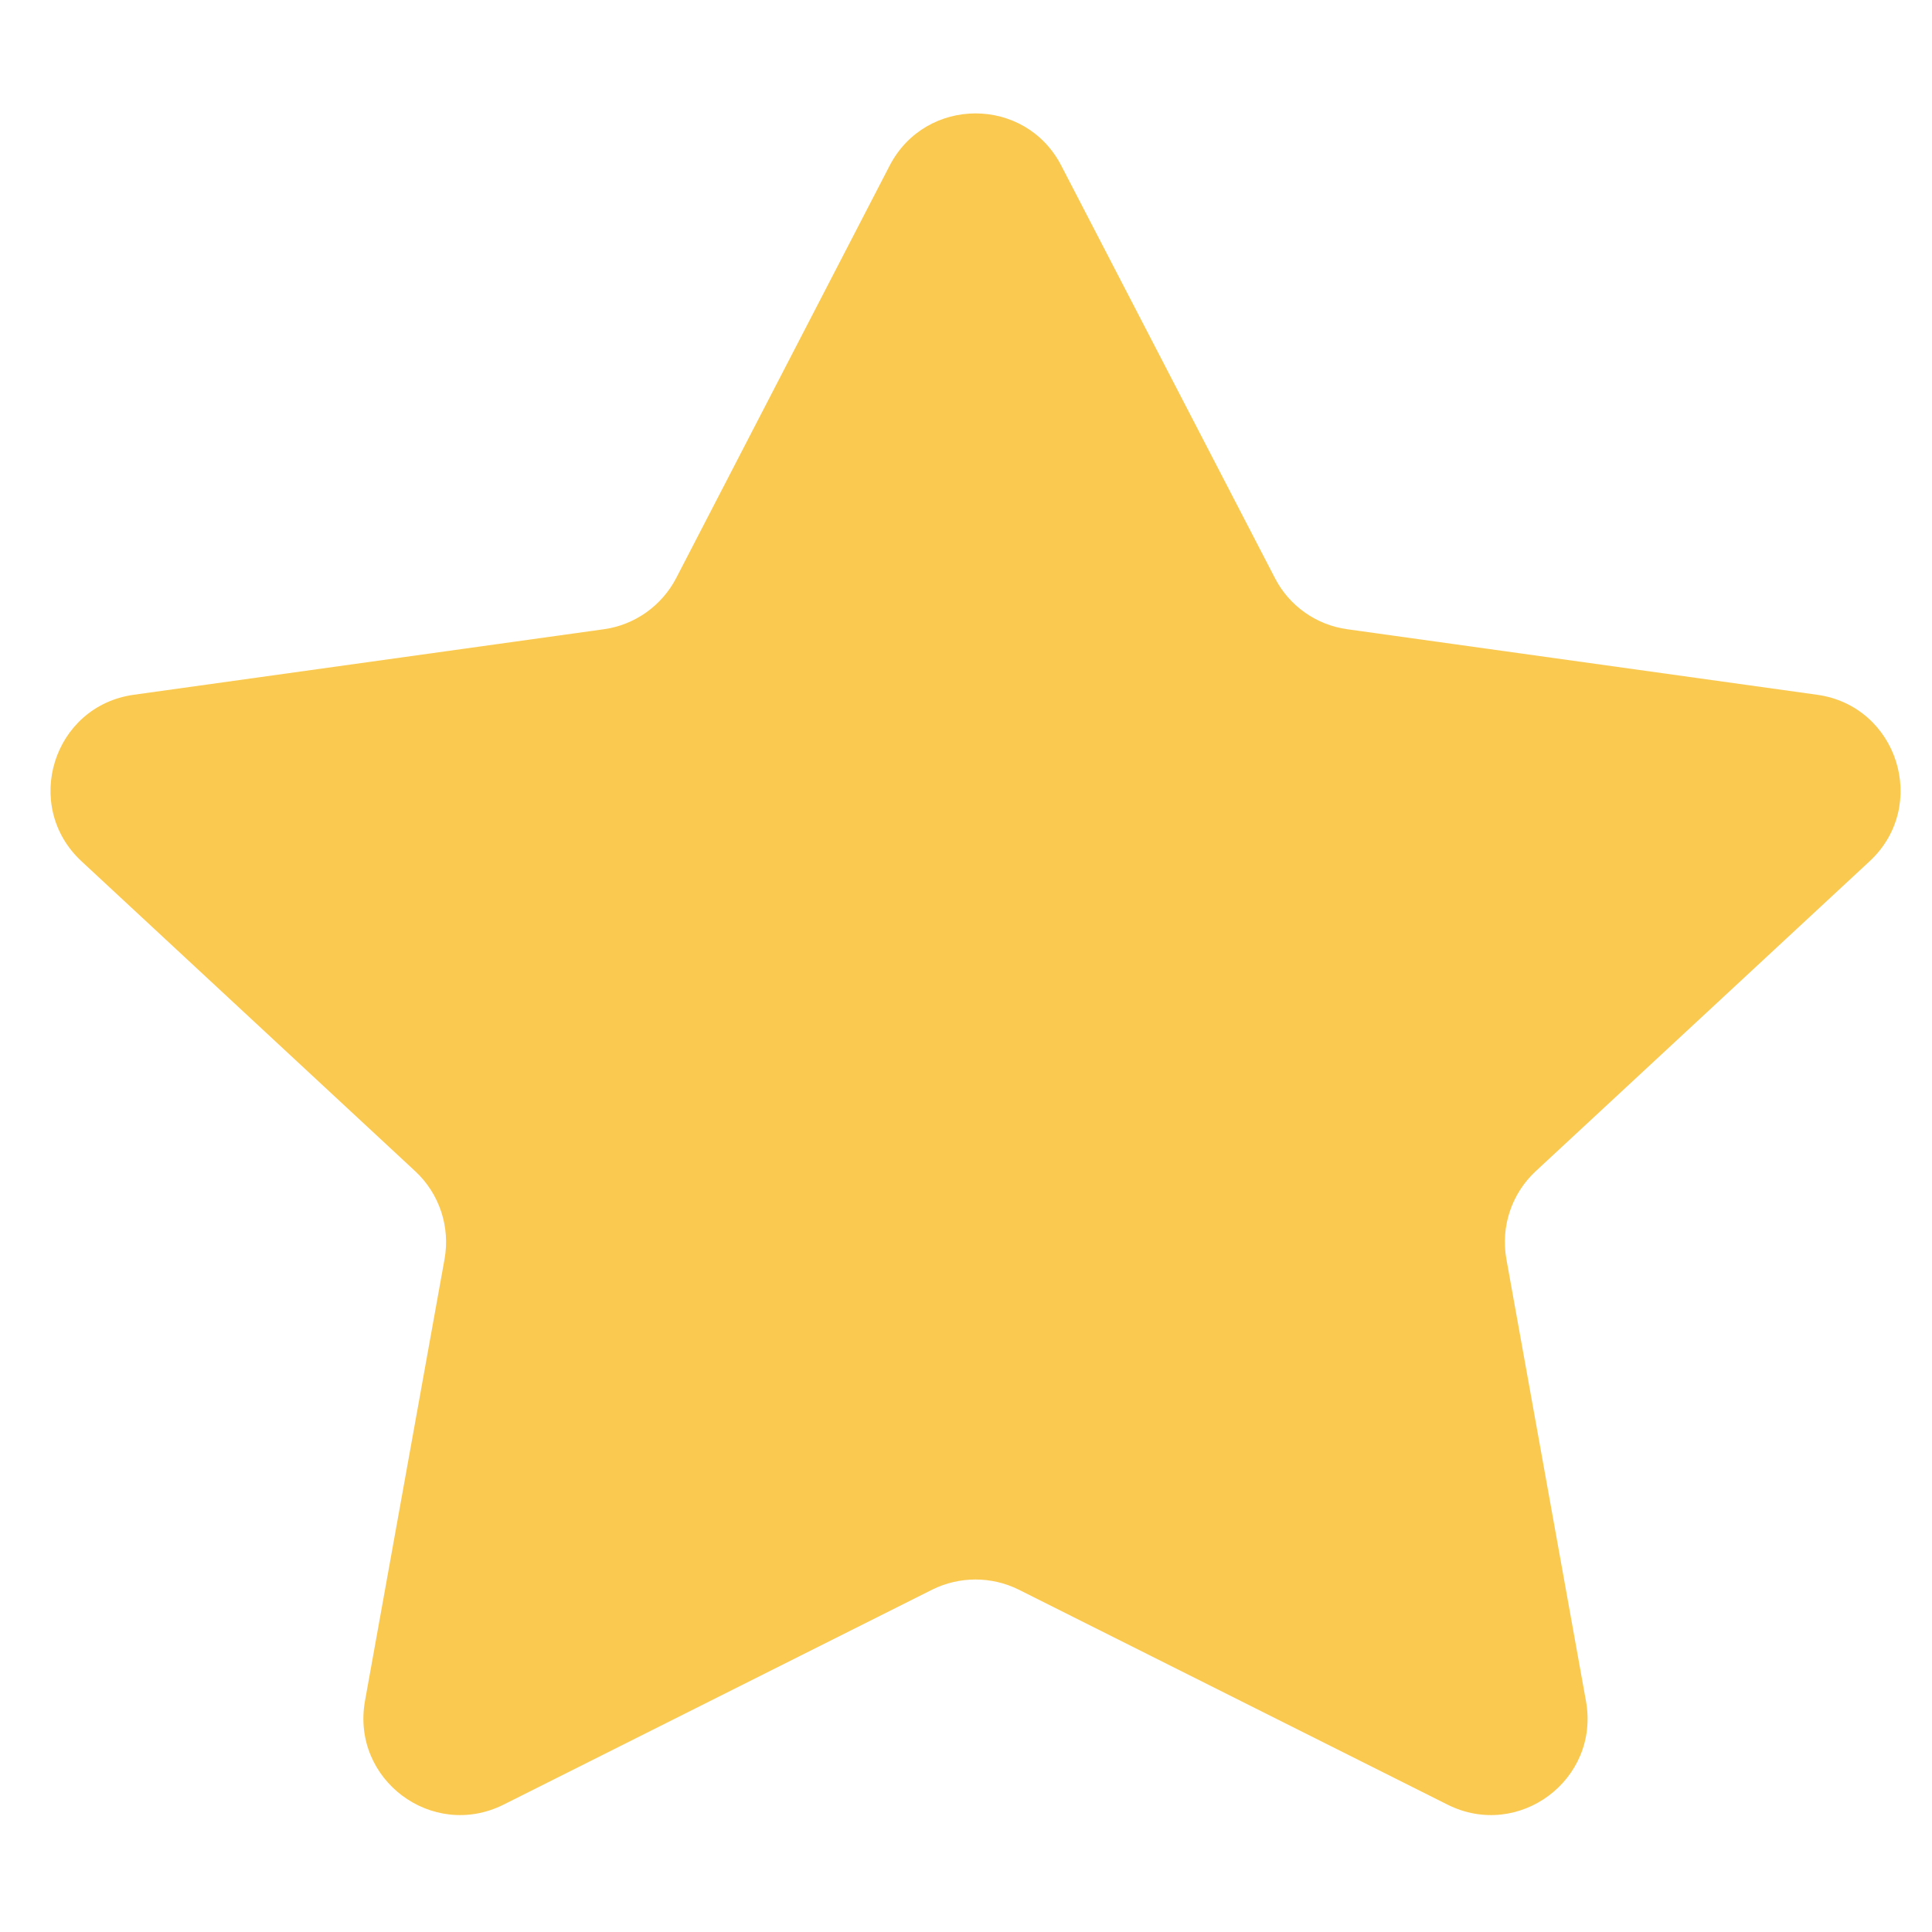 
<svg width="10" height="10" viewBox="0 0 10 10" fill="none" xmlns="http://www.w3.org/2000/svg">
    <path d="M4.605 0.857C4.792 0.497 5.307 0.497 5.493 0.857L6.599 2.992C6.673 3.136 6.813 3.235 6.974 3.257L9.405 3.596C9.823 3.654 9.986 4.171 9.677 4.458L7.949 6.062C7.824 6.178 7.767 6.349 7.797 6.517L8.209 8.805C8.282 9.211 7.861 9.525 7.493 9.341L5.273 8.228C5.132 8.158 4.966 8.158 4.825 8.228L2.606 9.341C2.237 9.525 1.817 9.211 1.889 8.805L2.301 6.517C2.331 6.349 2.274 6.178 2.149 6.062L0.422 4.458C0.113 4.171 0.275 3.654 0.693 3.596L3.125 3.257C3.285 3.235 3.425 3.136 3.5 2.992L4.605 0.857Z" fill="#FAC950"/>
</svg>
